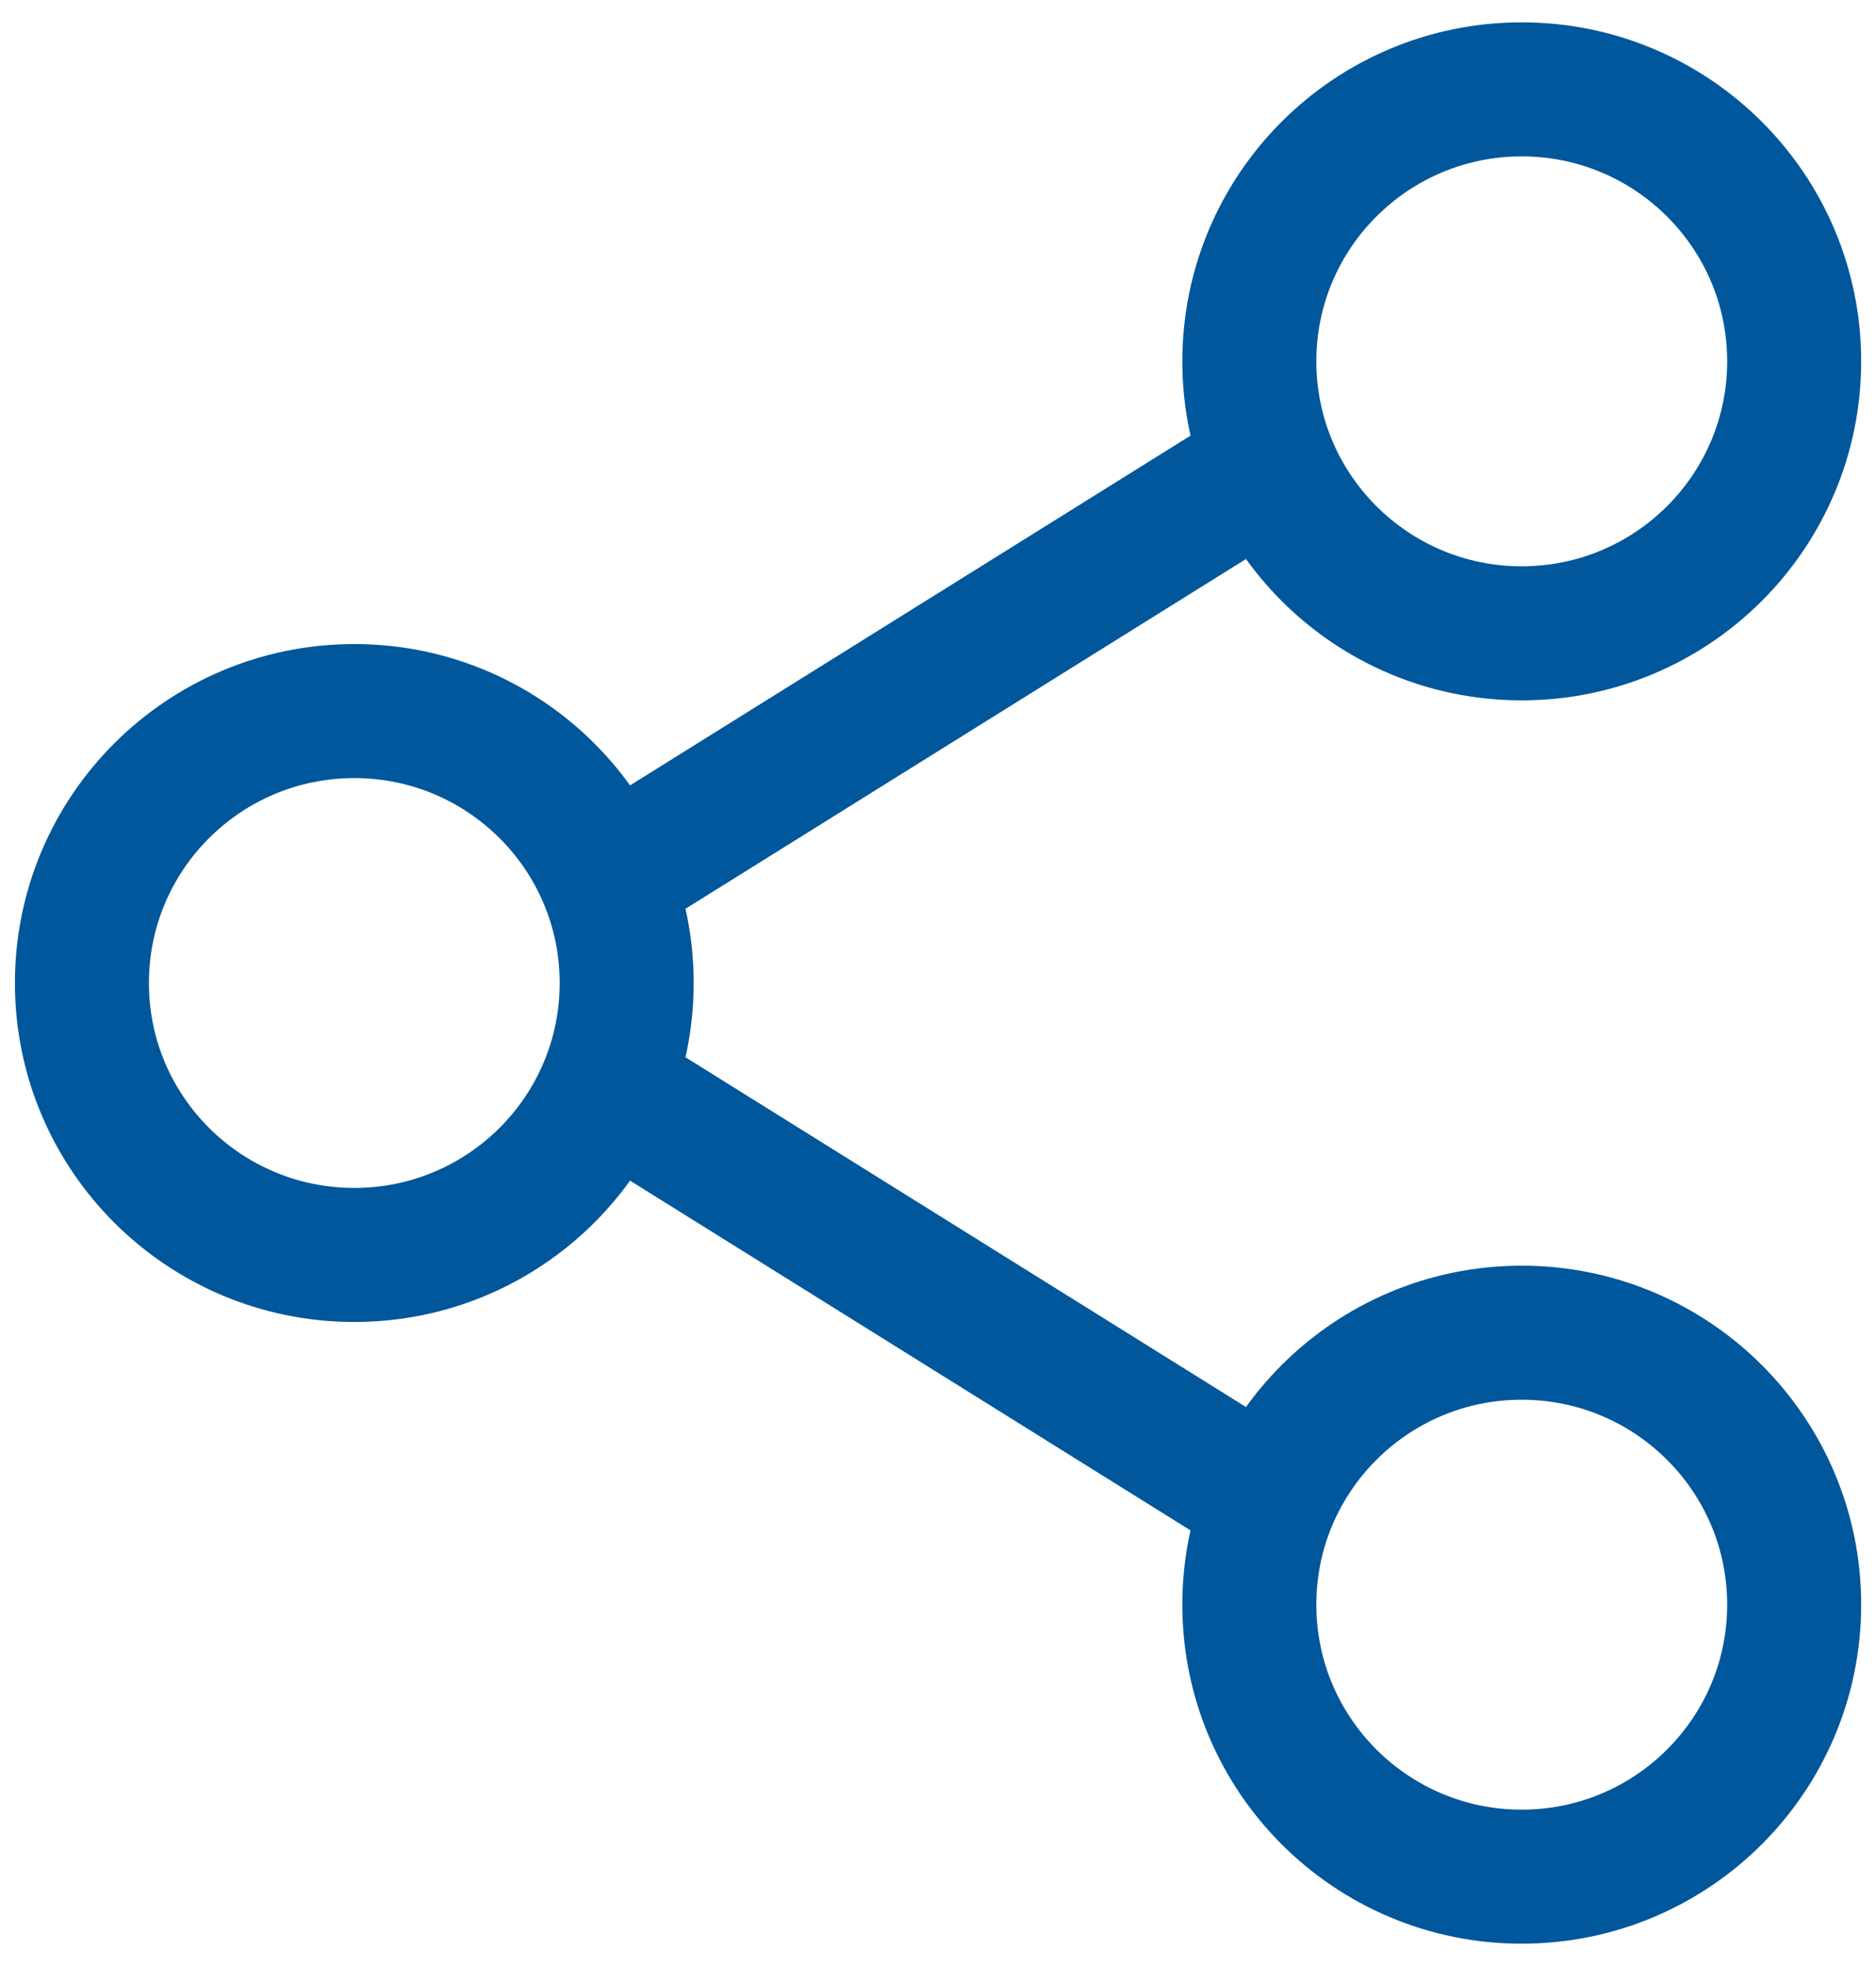 <svg width="21" height="22" viewBox="0 0 21 22" fill="none" xmlns="http://www.w3.org/2000/svg">
<path d="M7.015 12.304L13.985 16.652M13.985 5.348L7.015 9.696M20.084 4.043C20.084 5.724 18.718 7.087 17.034 7.087C15.35 7.087 13.985 5.724 13.985 4.043C13.985 2.363 15.35 1 17.034 1C18.718 1 20.084 2.363 20.084 4.043ZM7.015 11C7.015 12.681 5.65 14.043 3.966 14.043C2.282 14.043 0.917 12.681 0.917 11C0.917 9.319 2.282 7.957 3.966 7.957C5.65 7.957 7.015 9.319 7.015 11ZM20.084 17.956C20.084 19.637 18.718 21 17.034 21C15.35 21 13.985 19.637 13.985 17.956C13.985 16.276 15.35 14.913 17.034 14.913C18.718 14.913 20.084 16.276 20.084 17.956Z" stroke="#01579B" stroke-width="1.5" stroke-linecap="round" stroke-linejoin="round"/>
</svg>
